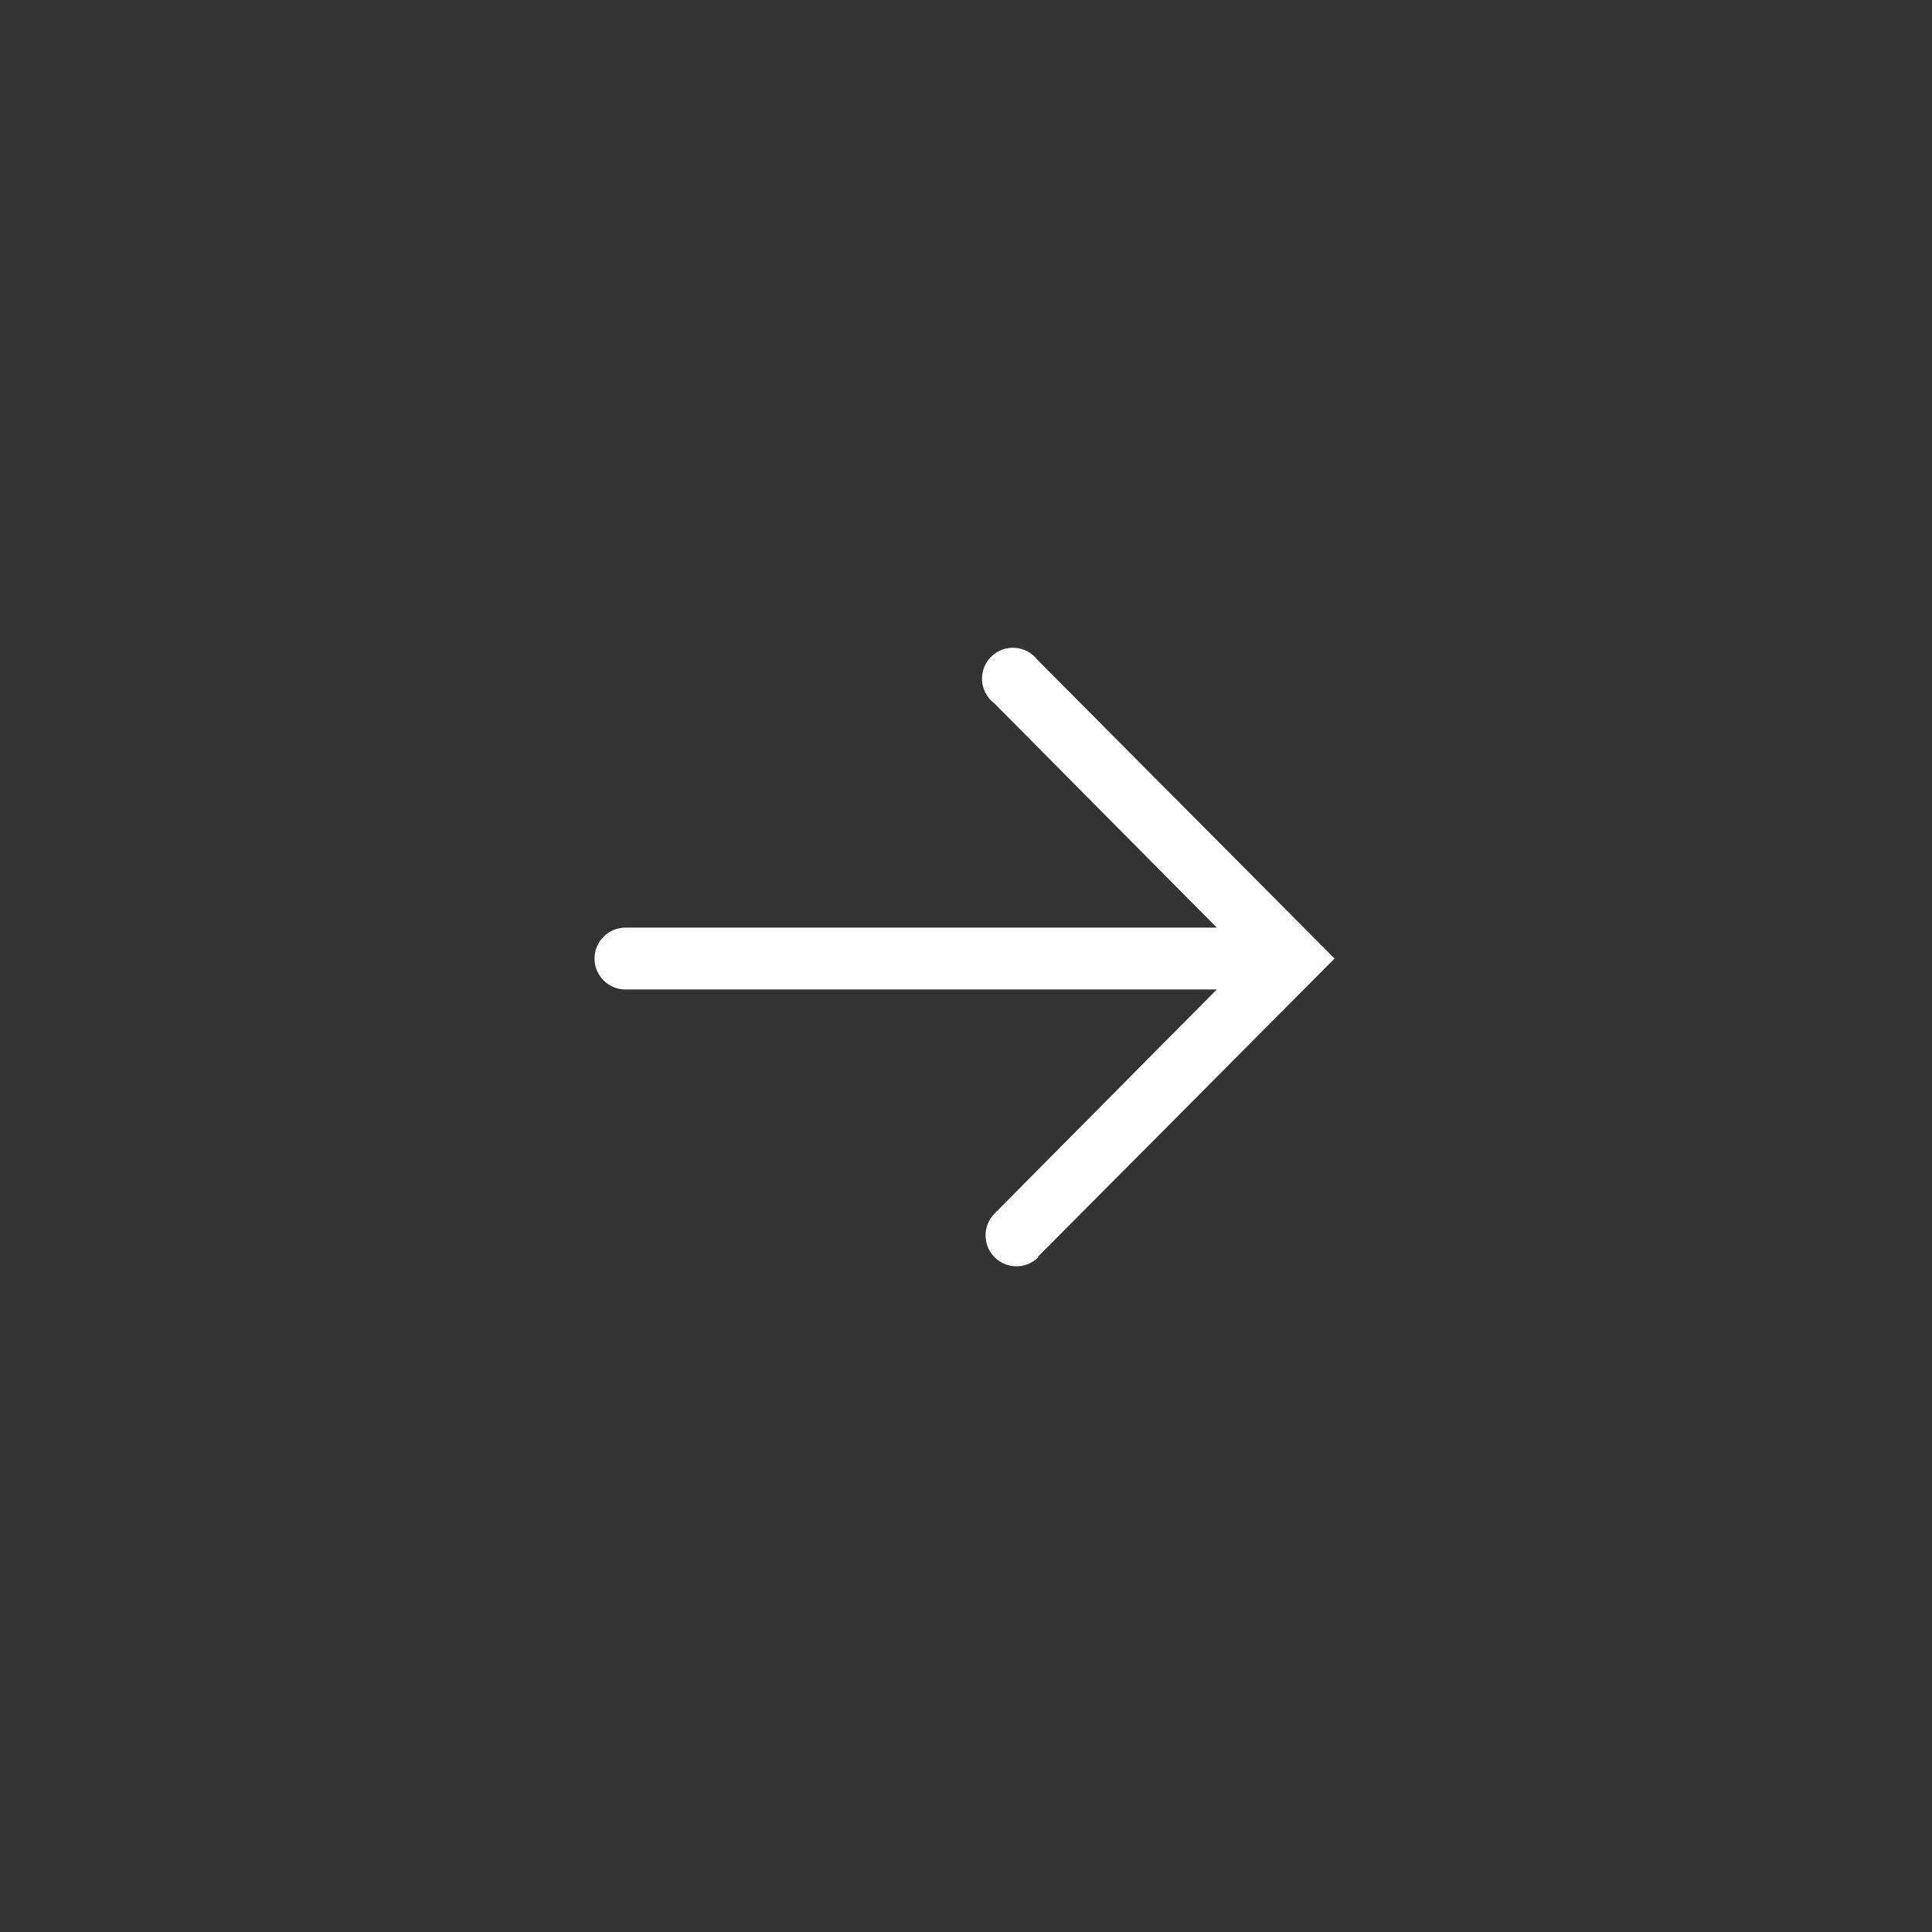 <svg xmlns="http://www.w3.org/2000/svg" xmlns:xlink="http://www.w3.org/1999/xlink" width="1080" zoomAndPan="magnify" viewBox="0 0 810 810" height="1080" preserveAspectRatio="xMidYMid meet" version="1.0"><rect x="0" y="0" width="810" height="810" fill="#333333" stroke="none"/><defs><clipPath id="080816a004"><path d="M 249 271.57 L 560 271.57 L 560 531 L 249 531 Z M 249 271.57 " clip-rule="nonzero"/></clipPath></defs><g clip-path="url(#080816a004)"><path fill="#ffffff" d="M 434.977 527.07 L 559.523 401.875 L 434.977 276.68 C 433.852 275.203 432.422 273.984 430.785 273.105 C 429.148 272.23 427.344 271.715 425.488 271.598 C 423.637 271.48 421.781 271.762 420.047 272.422 C 418.309 273.082 416.738 274.109 415.434 275.434 C 414.133 276.754 413.125 278.34 412.492 280.086 C 411.852 281.828 411.598 283.691 411.742 285.543 C 411.887 287.391 412.43 289.191 413.328 290.812 C 414.23 292.438 415.469 293.852 416.961 294.953 L 510.145 388.914 L 262.215 388.914 C 258.777 388.914 255.48 390.281 253.051 392.711 C 250.621 395.141 249.254 398.438 249.254 401.875 C 249.254 405.312 250.621 408.609 253.051 411.039 C 255.48 413.473 258.777 414.836 262.215 414.836 L 510.145 414.836 L 416.961 508.797 C 414.535 511.238 413.184 514.543 413.195 517.98 C 413.207 521.422 414.586 524.715 417.023 527.137 C 419.465 529.559 422.77 530.914 426.207 530.902 C 429.648 530.891 432.941 529.512 435.363 527.07 Z M 434.977 527.07 " fill-opacity="1" fill-rule="nonzero"/></g></svg>